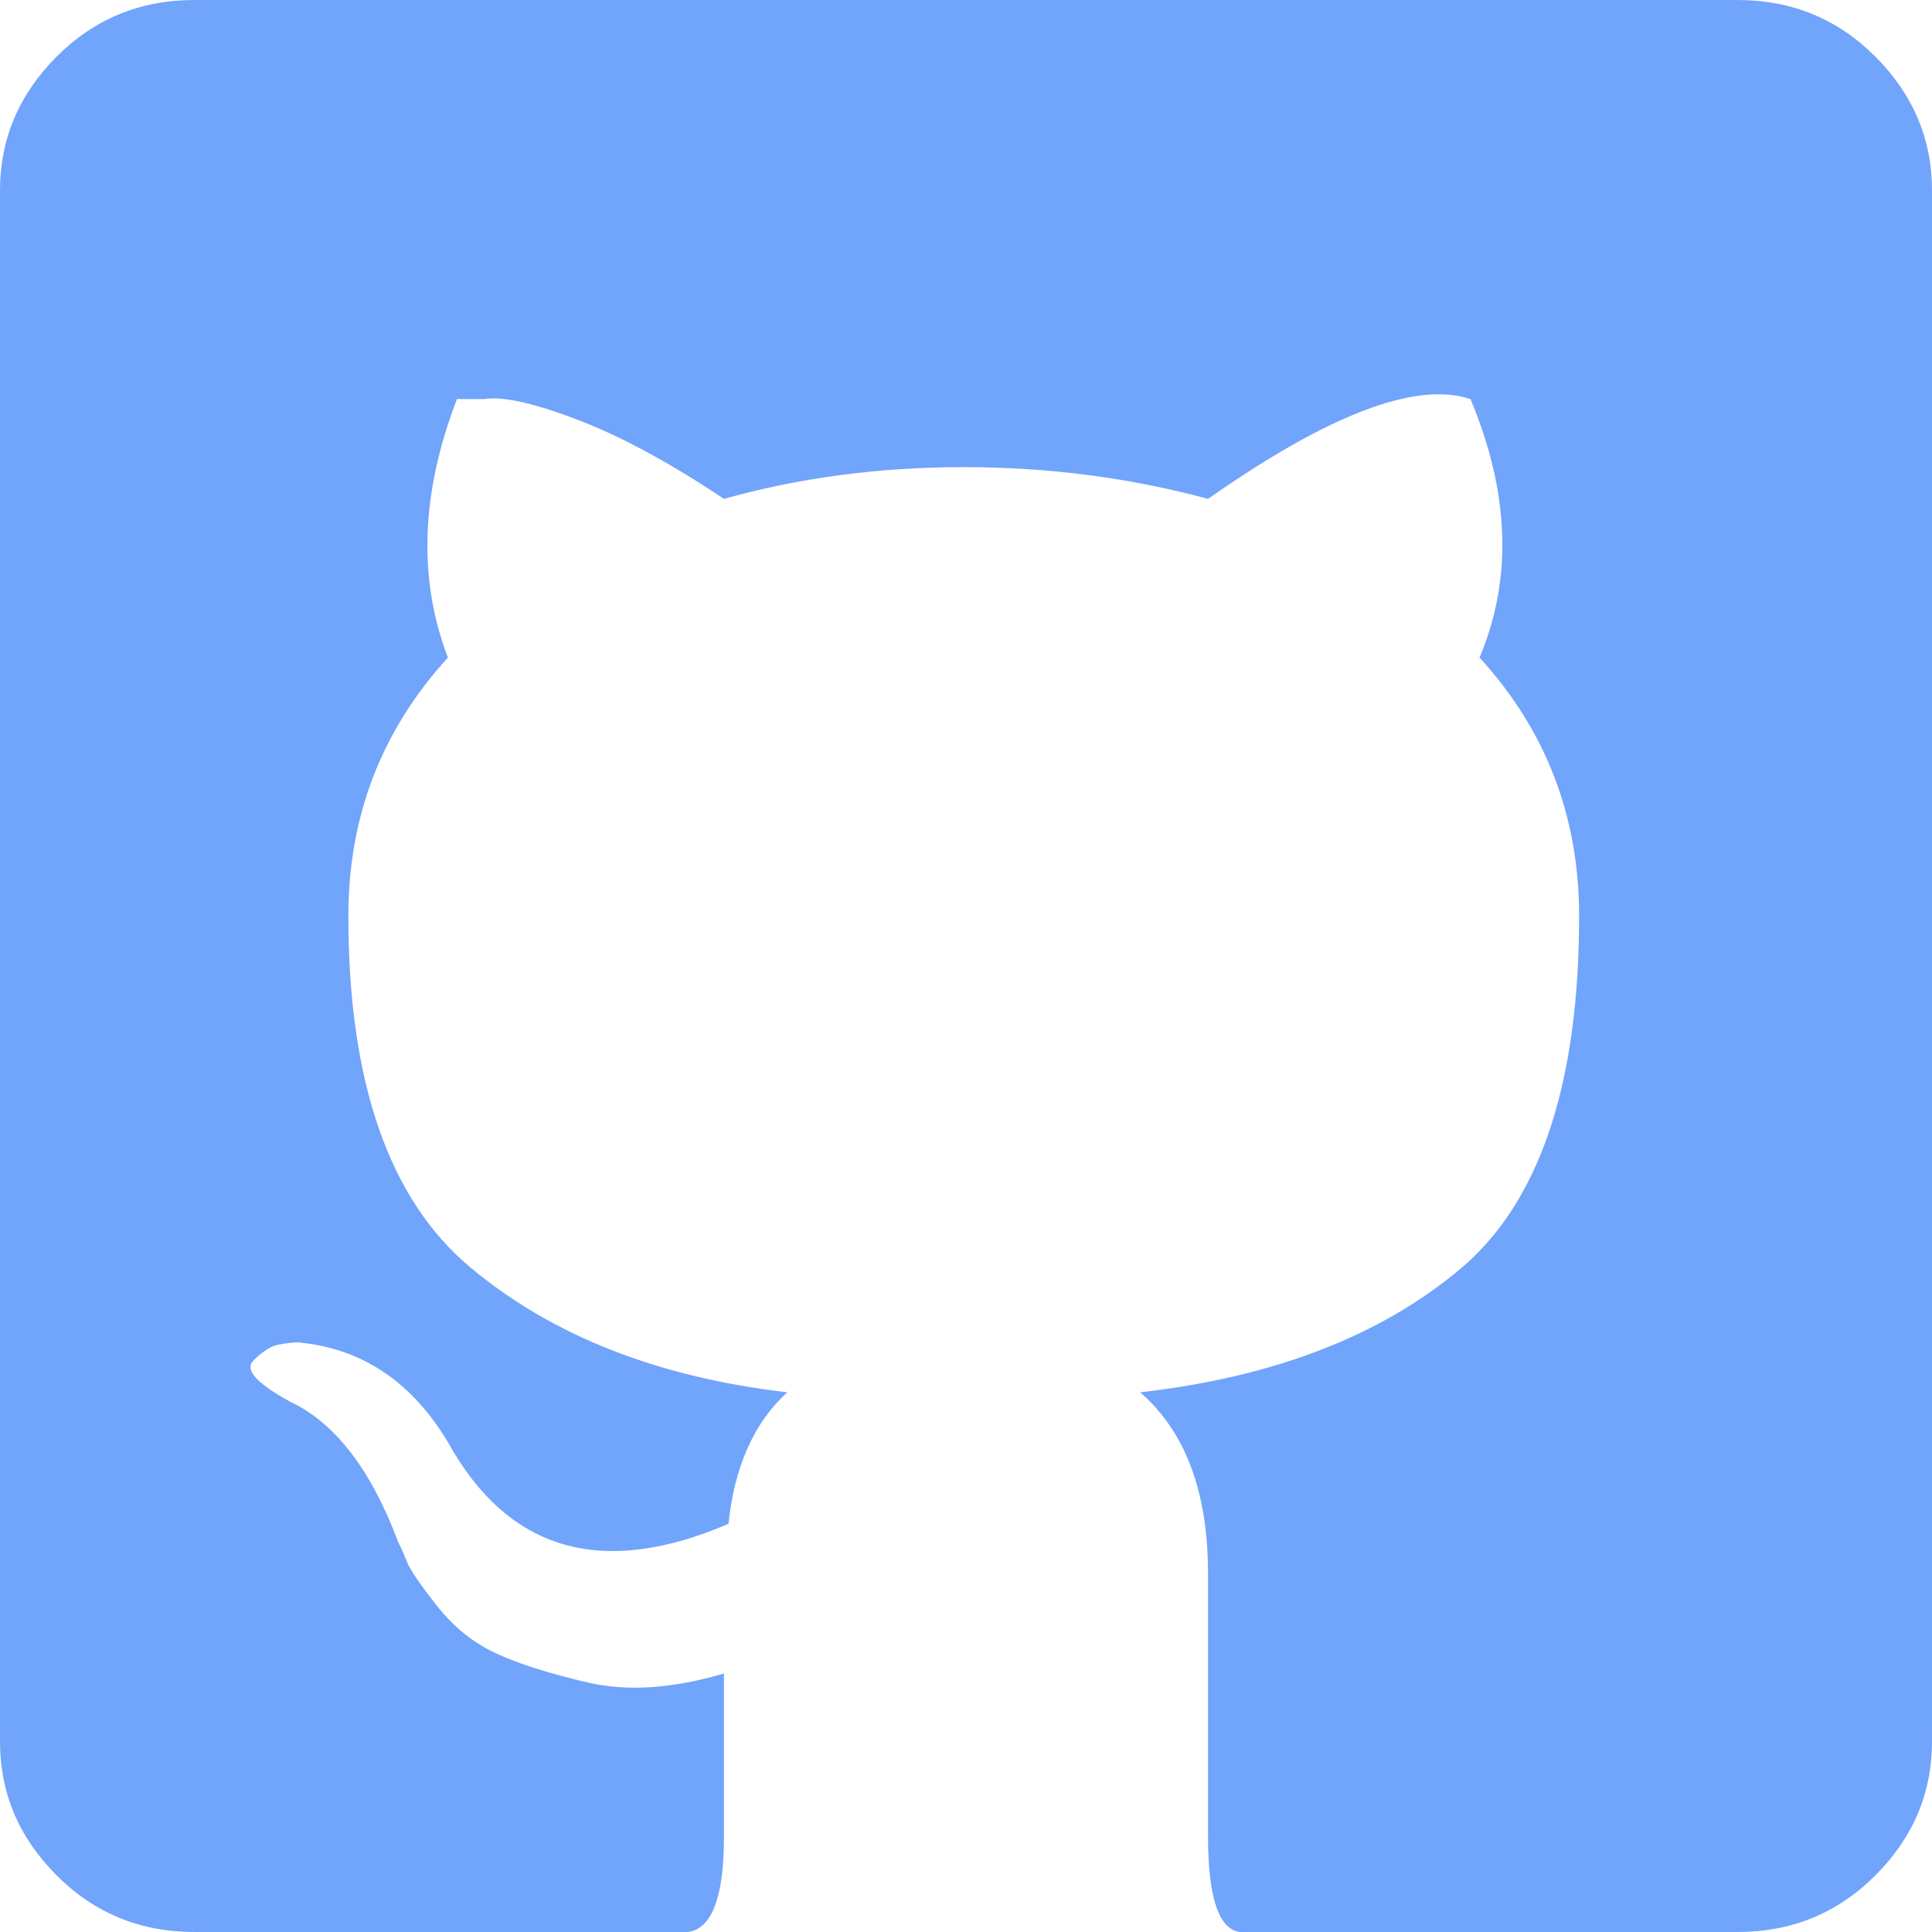 <svg width="32" height="32" viewBox="0 0 32 32" fill="none" xmlns="http://www.w3.org/2000/svg">
<path d="M3.222 0H28.777C29.677 0 30.439 0.313 31.063 0.939C31.688 1.565 32 2.304 32 3.155V28.845C32 29.696 31.688 30.435 31.063 31.061C30.439 31.687 29.677 32 28.777 32H20.534C20.184 31.95 20.009 31.424 20.009 30.422V26.066C20.009 24.714 19.635 23.712 18.885 23.061C21.084 22.811 22.845 22.135 24.169 21.033C25.493 19.931 26.155 17.978 26.155 15.174C26.155 13.521 25.605 12.094 24.506 10.892C25.055 9.59 25.006 8.163 24.356 6.61C23.457 6.31 22.008 6.861 20.009 8.263C18.71 7.912 17.361 7.737 15.963 7.737C14.564 7.737 13.24 7.912 11.991 8.263C11.091 7.662 10.28 7.224 9.555 6.948C8.831 6.673 8.319 6.56 8.019 6.61H7.569C6.97 8.163 6.92 9.59 7.419 10.892C6.32 12.094 5.77 13.521 5.77 15.174C5.77 17.928 6.445 19.869 7.794 20.995C9.143 22.122 10.892 22.811 13.04 23.061C12.49 23.562 12.165 24.288 12.066 25.239C9.967 26.141 8.418 25.69 7.419 23.887C6.82 22.886 5.995 22.335 4.946 22.235C4.846 22.235 4.734 22.247 4.609 22.272C4.484 22.297 4.347 22.385 4.197 22.535C4.047 22.685 4.247 22.911 4.796 23.211C5.546 23.562 6.145 24.338 6.595 25.54C6.645 25.64 6.695 25.753 6.745 25.878C6.795 26.003 6.957 26.241 7.232 26.591C7.507 26.942 7.831 27.205 8.206 27.38C8.581 27.556 9.093 27.718 9.742 27.869C10.392 28.019 11.141 27.969 11.991 27.718V30.422C11.991 31.424 11.791 31.95 11.391 32H3.222C2.323 32 1.561 31.687 0.937 31.061C0.312 30.435 0 29.696 0 28.845V3.155C0 2.304 0.312 1.565 0.937 0.939C1.561 0.313 2.323 0 3.222 0Z" fill="#71A4FB"/>
</svg>
